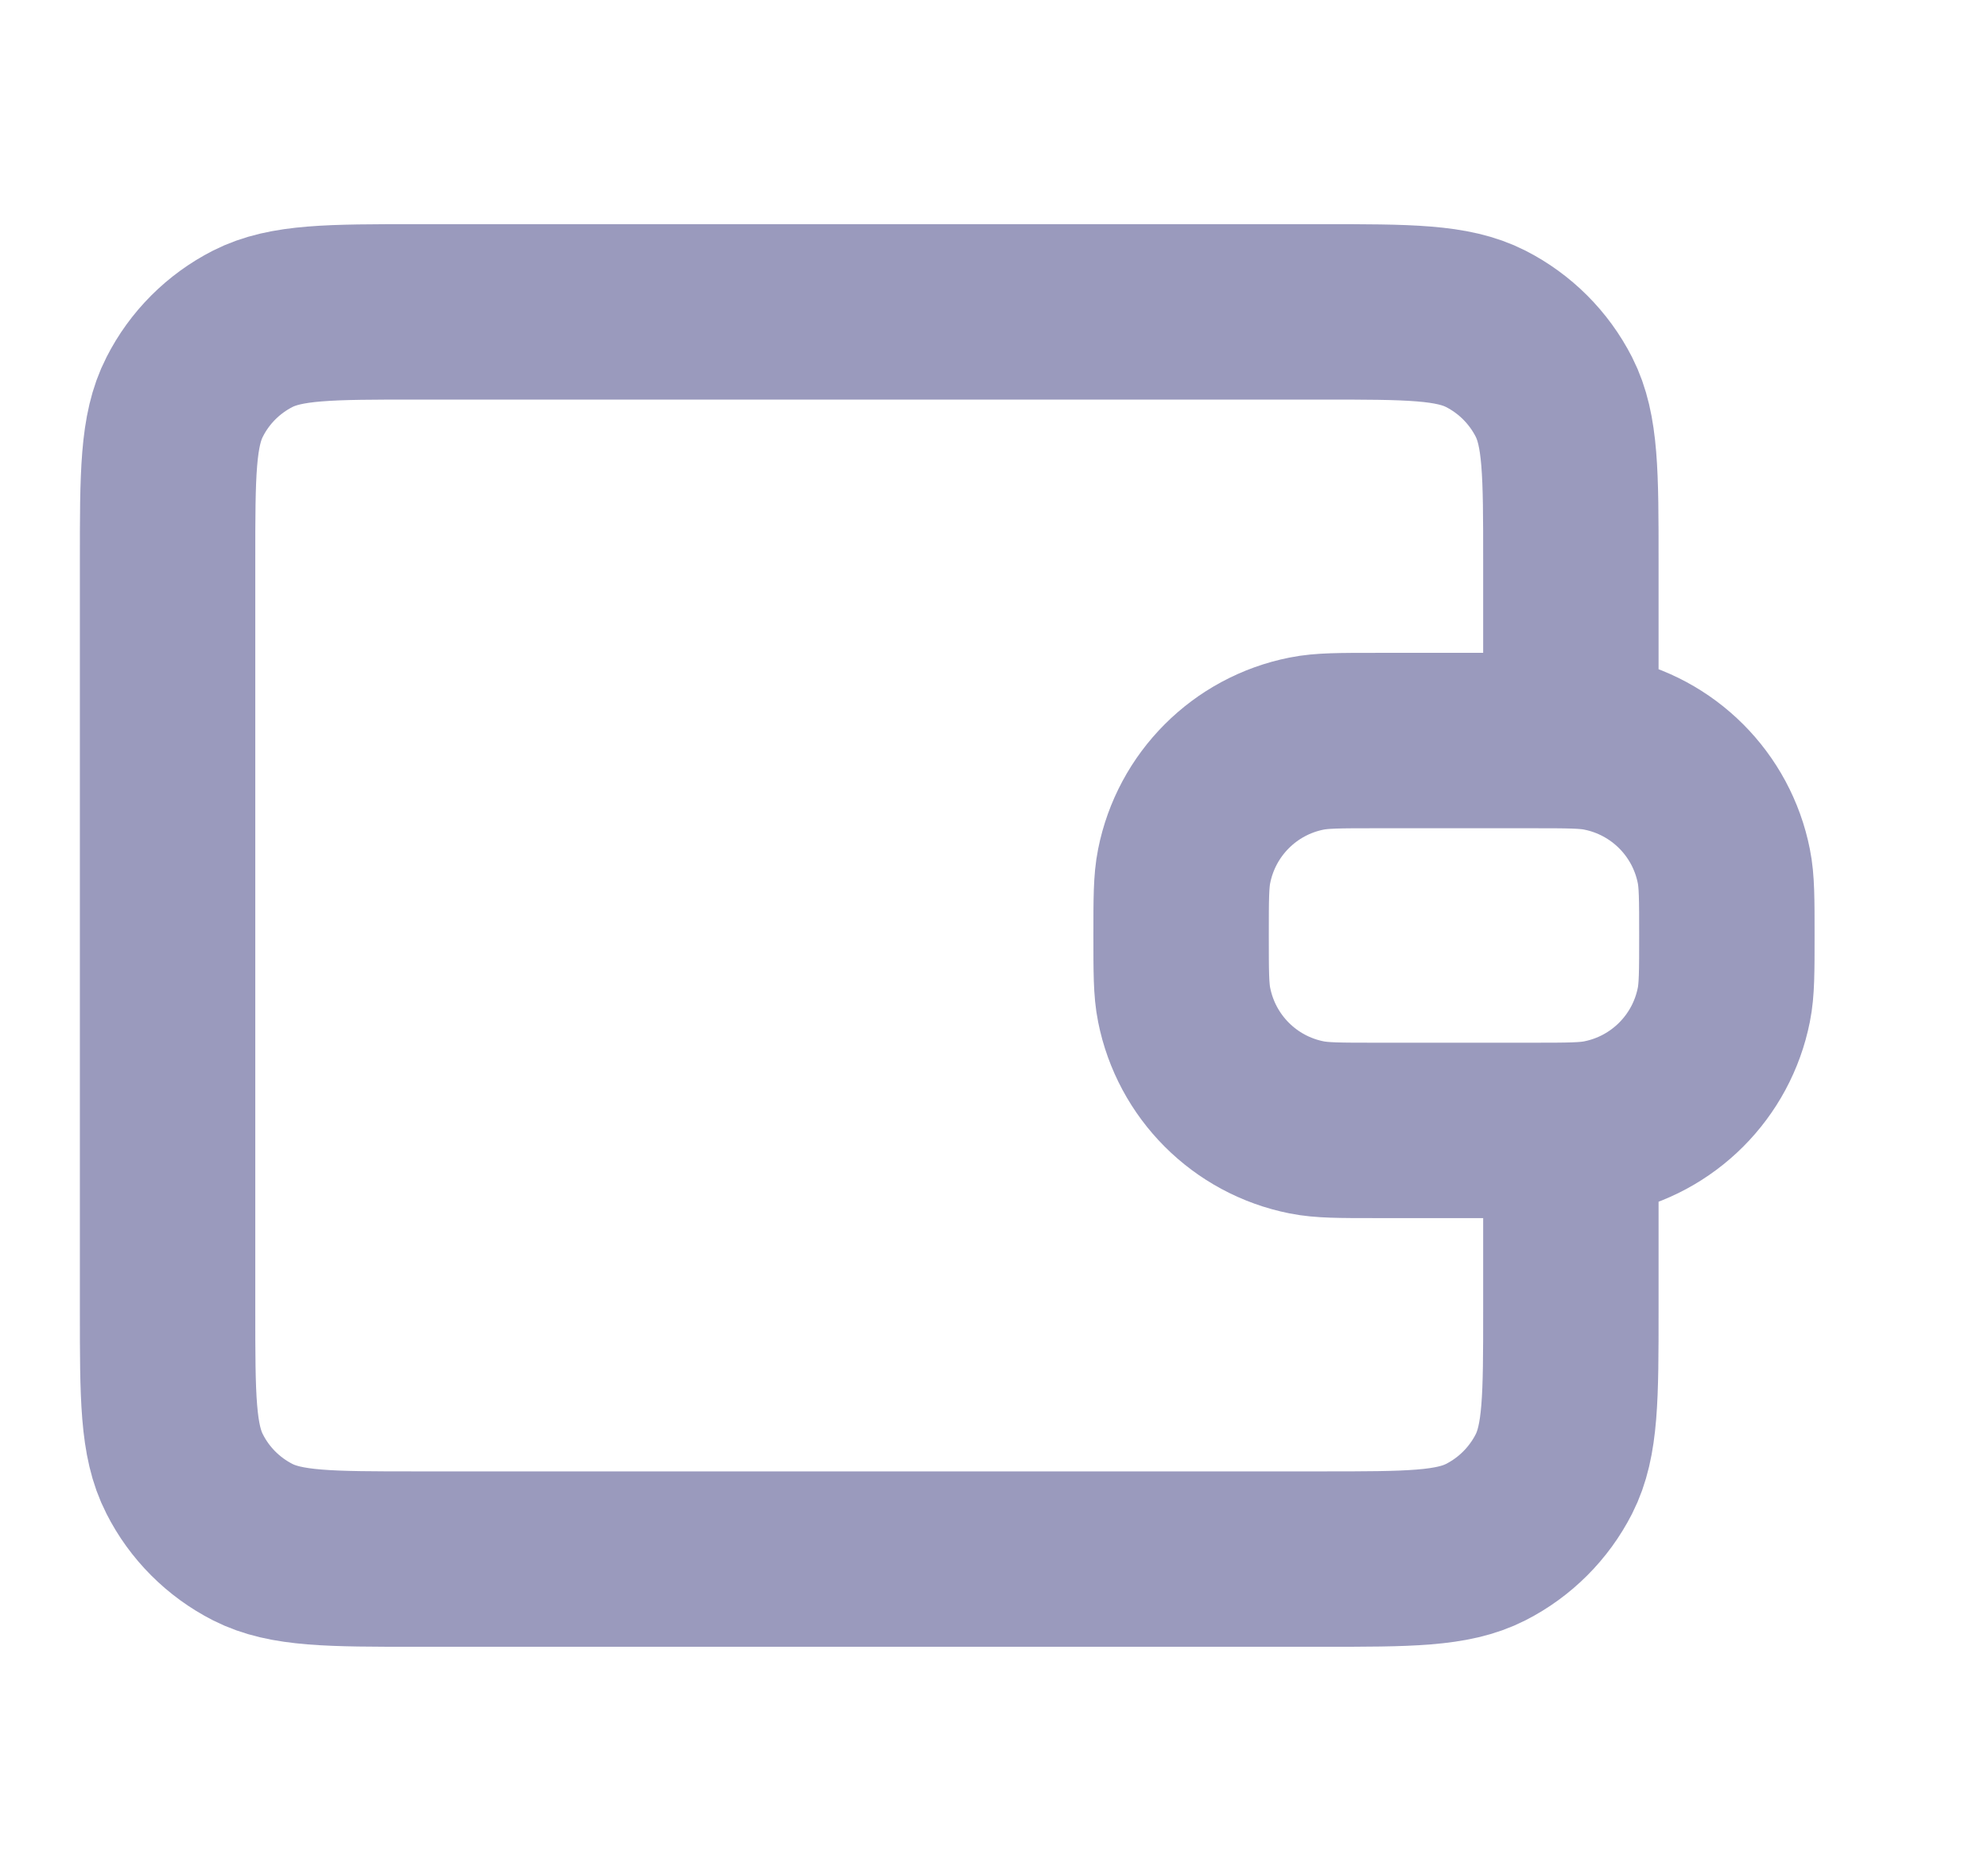 <svg width="17" height="16" viewBox="0 0 17 16" fill="none" xmlns="http://www.w3.org/2000/svg">
    <g clip-path="url(#clip0_18_657)">
        <path d="M13.433 6.333V4.8C13.433 4.053 13.433 3.68 13.288 3.395C13.16 3.144 12.956 2.94 12.705 2.812C12.42 2.667 12.047 2.667 11.3 2.667H3.567C2.82 2.667 2.446 2.667 2.161 2.812C1.91 2.94 1.706 3.144 1.579 3.395C1.433 3.68 1.433 4.053 1.433 4.8V11.2C1.433 11.947 1.433 12.32 1.579 12.605C1.706 12.856 1.91 13.06 2.161 13.188C2.446 13.333 2.82 13.333 3.567 13.333L11.3 13.333C12.047 13.333 12.42 13.333 12.705 13.188C12.956 13.06 13.16 12.856 13.288 12.605C13.433 12.32 13.433 11.947 13.433 11.2V9.667M10.1 8C10.1 7.69 10.1 7.535 10.126 7.407C10.231 6.878 10.644 6.464 11.173 6.359C11.302 6.333 11.457 6.333 11.767 6.333H13.1C13.41 6.333 13.565 6.333 13.693 6.359C14.222 6.464 14.636 6.878 14.741 7.407C14.767 7.535 14.767 7.69 14.767 8C14.767 8.31 14.767 8.465 14.741 8.593C14.636 9.122 14.222 9.536 13.693 9.641C13.565 9.667 13.41 9.667 13.1 9.667H11.767C11.457 9.667 11.302 9.667 11.173 9.641C10.644 9.536 10.231 9.122 10.126 8.593C10.1 8.465 10.1 8.31 10.1 8Z"
              stroke="#9A9ABD" stroke-width="1.5" stroke-linecap="round" stroke-linejoin="round"/>
    </g>
    <defs>
        <clipPath id="clip0_18_657">
            <rect width="16" height="16" fill="white" transform="translate(0.1)"/>
        </clipPath>
    </defs>
</svg>
